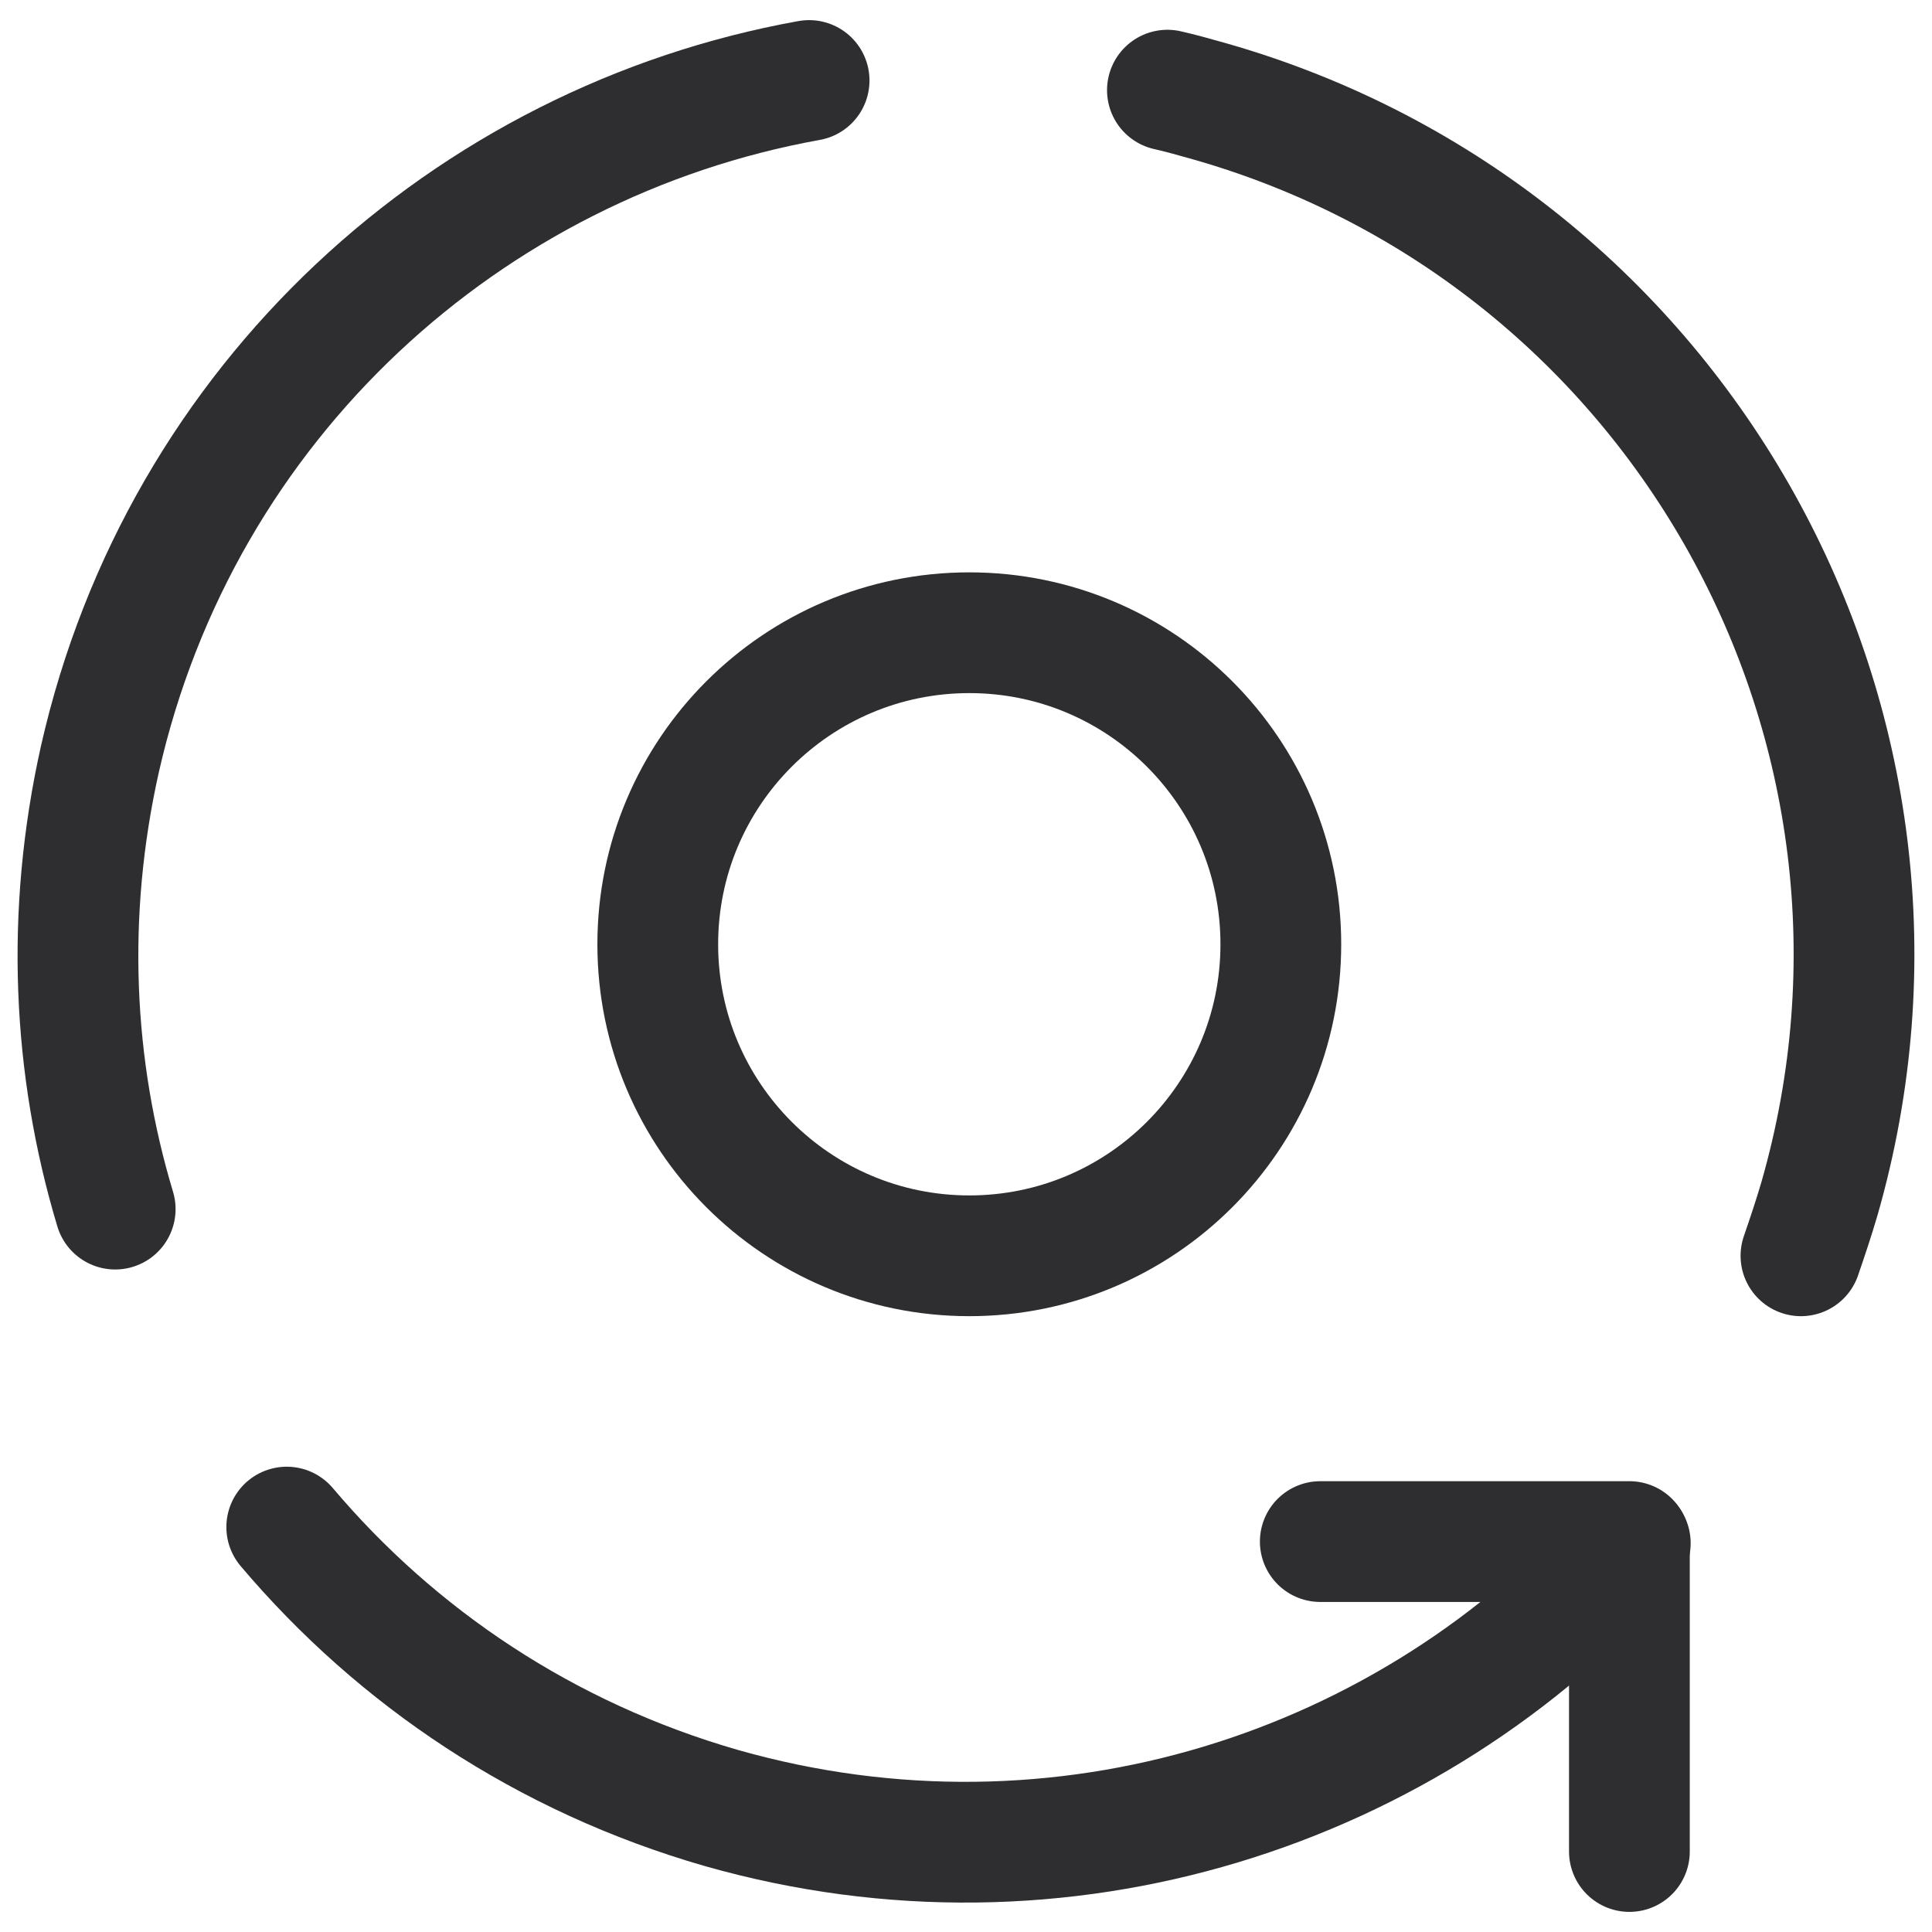 <svg width="24" height="24" viewBox="0 0 24 24" fill="none" xmlns="http://www.w3.org/2000/svg">
<path d="M16.401 19.15H20.241V23" stroke="#2E2D30" stroke-width="1.5" stroke-linecap="round" stroke-linejoin="round"/>
<path d="M14.502 1.12C14.681 1.16 14.851 1.21 15.031 1.26C20.881 2.93 24.282 9.04 22.602 14.89C22.532 15.13 22.451 15.37 22.372 15.6" stroke="#2E2D30" stroke-width="1.5" stroke-linecap="round" stroke-linejoin="round"/>
<path d="M1.431 15.02C0.901 13.26 0.811 11.35 1.241 9.43C2.251 4.97 5.821 1.76 10.051 1" stroke="#2E2D30" stroke-width="1.5" stroke-linecap="round" stroke-linejoin="round"/>
<path d="M20.252 19.17C17.521 22.24 13.181 23.66 8.962 22.46C6.772 21.83 4.932 20.59 3.562 18.97" stroke="#2E2D30" stroke-width="1.5" stroke-linecap="round" stroke-linejoin="round"/>
<path d="M12.041 15.6C14.179 15.6 15.911 13.867 15.911 11.73C15.911 9.593 14.179 7.86 12.041 7.86C9.904 7.86 8.171 9.593 8.171 11.73C8.171 13.867 9.904 15.6 12.041 15.6Z" stroke="#2E2D30" stroke-width="1.5" stroke-linecap="round" stroke-linejoin="round"/>
</svg>
